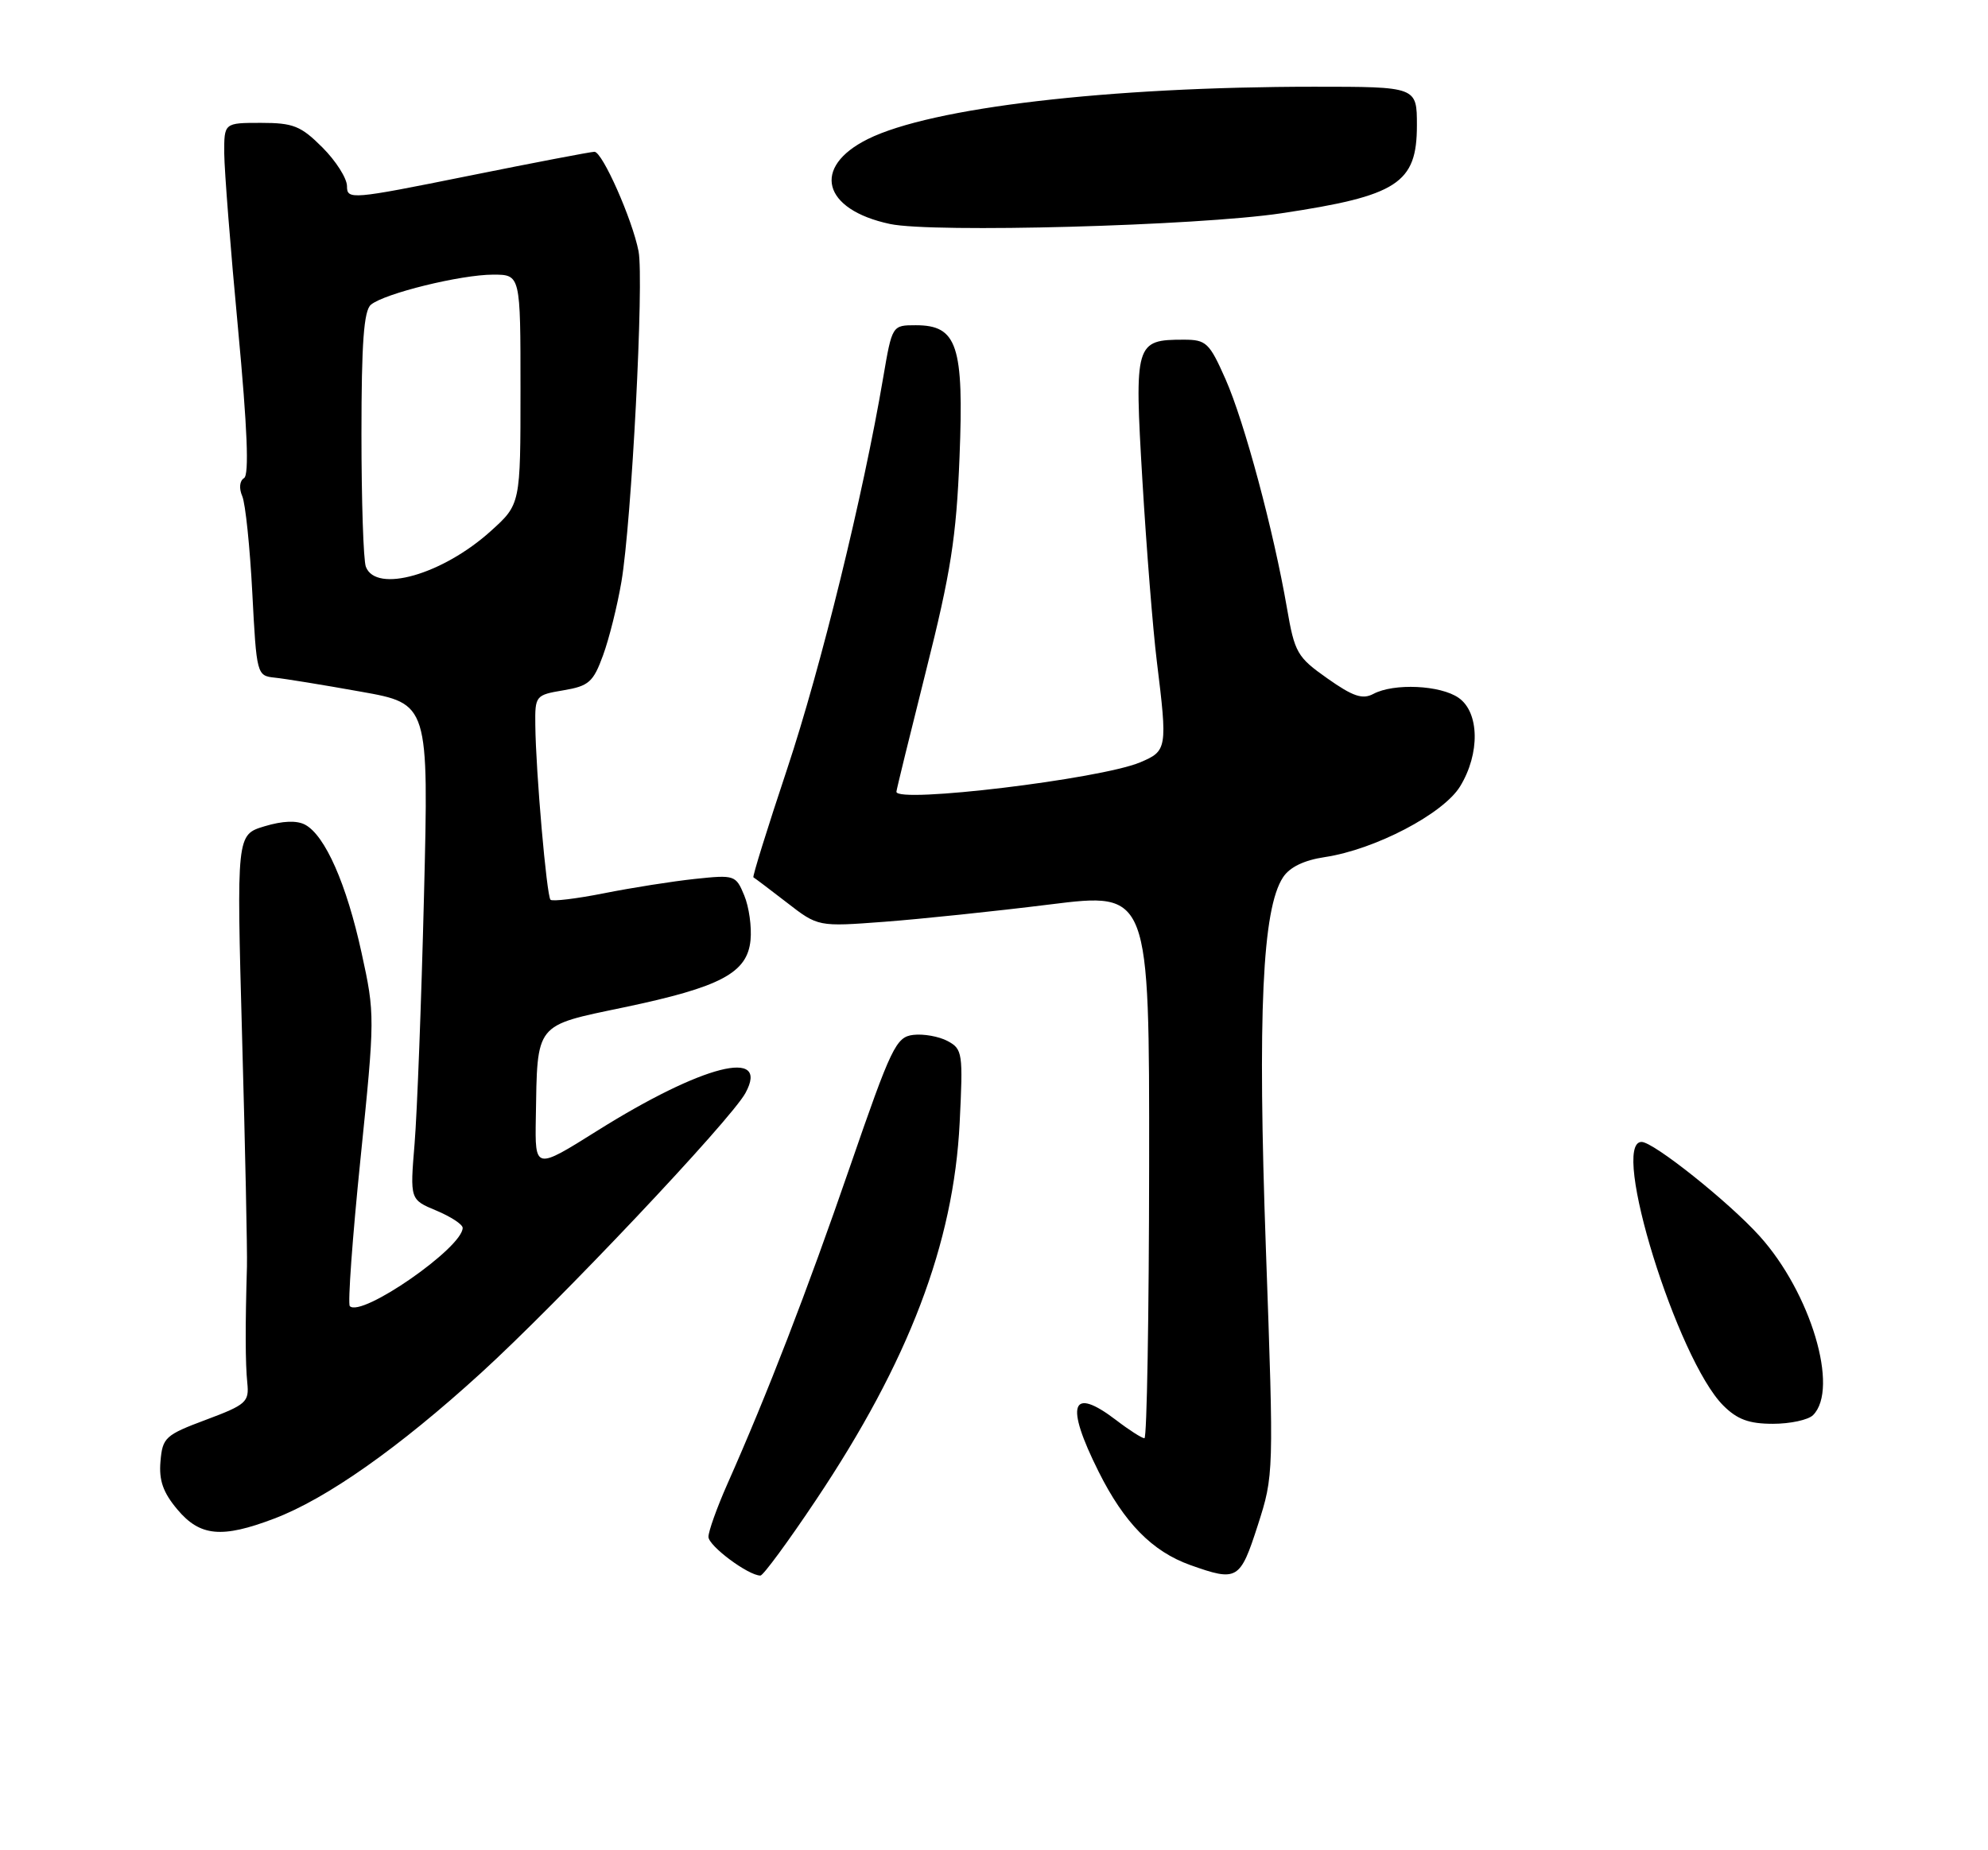 <?xml version="1.0" encoding="UTF-8" standalone="no"?>
<!DOCTYPE svg PUBLIC "-//W3C//DTD SVG 1.1//EN" "http://www.w3.org/Graphics/SVG/1.1/DTD/svg11.dtd" >
<svg xmlns="http://www.w3.org/2000/svg" xmlns:xlink="http://www.w3.org/1999/xlink" version="1.1" viewBox="0 0 275 256">
 <g >
 <path fill="currentColor"
d=" M 112.87 207.55 C 125.72 188.34 131.92 172.06 132.75 155.35 C 133.23 145.70 133.15 145.15 131.08 144.04 C 129.88 143.40 127.74 143.02 126.33 143.19 C 123.95 143.48 123.30 144.83 117.55 161.50 C 111.60 178.76 106.19 192.77 100.60 205.37 C 99.17 208.61 98.00 211.87 98.00 212.64 C 98.00 213.89 103.50 217.99 105.19 218.00 C 105.57 218.00 109.03 213.30 112.87 207.55 Z  M 173.99 211.04 C 176.21 204.12 176.22 203.95 175.11 172.79 C 173.95 140.20 174.61 125.76 177.48 121.39 C 178.40 119.98 180.38 119.02 183.26 118.59 C 190.20 117.55 199.66 112.60 201.98 108.80 C 204.75 104.26 204.65 98.57 201.78 96.56 C 199.26 94.79 192.81 94.50 189.98 96.01 C 188.48 96.81 187.16 96.37 183.62 93.87 C 179.43 90.92 179.09 90.32 178.02 84.11 C 176.18 73.44 172.14 58.37 169.53 52.47 C 167.29 47.41 166.86 47.00 163.75 47.00 C 157.03 47.00 156.90 47.44 158.03 66.50 C 158.59 75.85 159.48 87.09 160.02 91.47 C 161.51 103.59 161.46 103.91 157.69 105.49 C 152.16 107.80 124.00 111.19 124.00 109.55 C 124.00 109.31 125.85 101.77 128.10 92.80 C 131.53 79.20 132.29 74.31 132.73 63.27 C 133.35 47.79 132.42 45.00 126.68 45.00 C 123.41 45.00 123.41 45.00 122.17 52.25 C 119.41 68.53 113.55 92.37 108.89 106.38 C 106.16 114.57 104.06 121.32 104.22 121.39 C 104.37 121.46 106.45 123.03 108.83 124.87 C 113.16 128.23 113.16 128.23 122.33 127.54 C 127.37 127.16 137.69 126.08 145.25 125.14 C 158.99 123.43 158.99 123.43 158.96 161.22 C 158.94 182.00 158.65 199.00 158.31 199.00 C 157.97 199.00 156.21 197.88 154.41 196.50 C 148.16 191.73 147.29 194.26 151.97 203.62 C 155.51 210.71 159.39 214.66 164.64 216.54 C 171.16 218.86 171.54 218.64 173.99 211.04 Z  M 37.92 210.12 C 45.17 207.37 55.17 200.33 66.50 190.00 C 77.22 180.24 101.08 154.98 103.12 151.23 C 106.56 144.93 97.14 147.34 82.59 156.47 C 74.00 161.86 74.00 161.86 74.12 154.68 C 74.34 141.43 73.89 141.98 86.31 139.38 C 99.71 136.57 103.38 134.62 103.82 130.08 C 104.00 128.26 103.61 125.47 102.95 123.89 C 101.79 121.08 101.62 121.03 96.13 121.61 C 93.03 121.94 87.38 122.83 83.57 123.59 C 79.75 124.35 76.42 124.75 76.15 124.49 C 75.62 123.95 74.12 106.83 74.05 100.34 C 74.00 96.26 74.08 96.16 77.95 95.51 C 81.45 94.92 82.07 94.38 83.42 90.67 C 84.26 88.38 85.40 83.80 85.96 80.50 C 87.37 72.23 89.10 38.75 88.33 34.76 C 87.48 30.38 83.33 21.00 82.23 21.00 C 81.75 21.00 73.85 22.51 64.68 24.36 C 48.58 27.61 48.00 27.65 48.00 25.76 C 48.00 24.68 46.47 22.27 44.60 20.40 C 41.62 17.42 40.57 17.00 36.10 17.00 C 31.00 17.00 31.00 17.00 31.02 21.25 C 31.04 23.59 31.89 34.50 32.93 45.50 C 34.22 59.28 34.48 65.70 33.76 66.15 C 33.14 66.53 33.04 67.56 33.51 68.65 C 33.95 69.67 34.57 75.67 34.90 82.00 C 35.49 93.35 35.53 93.50 38.00 93.76 C 39.38 93.90 44.73 94.77 49.91 95.70 C 59.31 97.37 59.31 97.37 58.65 123.94 C 58.29 138.55 57.70 153.98 57.35 158.24 C 56.71 165.98 56.71 165.98 60.36 167.50 C 62.36 168.34 64.00 169.41 64.00 169.89 C 64.00 172.63 50.01 182.34 48.39 180.72 C 48.09 180.42 48.75 171.24 49.87 160.31 C 51.87 140.72 51.88 140.34 50.01 131.81 C 47.94 122.32 44.97 115.59 42.21 114.11 C 41.05 113.49 39.10 113.57 36.58 114.33 C 32.72 115.50 32.72 115.50 33.49 143.50 C 33.92 158.90 34.22 173.19 34.16 175.25 C 33.92 183.44 33.93 188.63 34.21 191.35 C 34.48 193.98 34.06 194.36 28.50 196.44 C 22.86 198.55 22.48 198.90 22.20 202.20 C 21.97 204.83 22.56 206.51 24.54 208.86 C 27.67 212.59 30.69 212.87 37.92 210.12 Z  M 250.80 195.80 C 254.45 192.15 250.48 178.86 243.39 171.01 C 239.13 166.29 228.73 158.00 227.08 158.00 C 222.68 158.00 232.01 188.10 238.38 194.47 C 240.31 196.40 241.94 197.00 245.25 197.00 C 247.64 197.00 250.14 196.46 250.80 195.80 Z  M 177.25 29.51 C 193.33 27.10 196.00 25.37 196.00 17.35 C 196.00 12.00 196.00 12.00 181.75 12.00 C 153.29 12.01 128.83 14.88 120.05 19.24 C 112.24 23.12 113.77 29.00 123.11 30.99 C 129.03 32.25 165.65 31.25 177.25 29.51 Z  M 50.61 78.42 C 50.27 77.55 50.00 69.28 50.00 60.04 C 50.00 47.43 50.33 42.97 51.31 42.16 C 53.18 40.60 63.76 38.00 68.21 38.00 C 72.00 38.00 72.00 38.00 72.00 53.88 C 72.00 69.77 72.00 69.77 67.89 73.48 C 61.22 79.50 52.03 82.13 50.61 78.42 Z "/>
</g>
</svg>